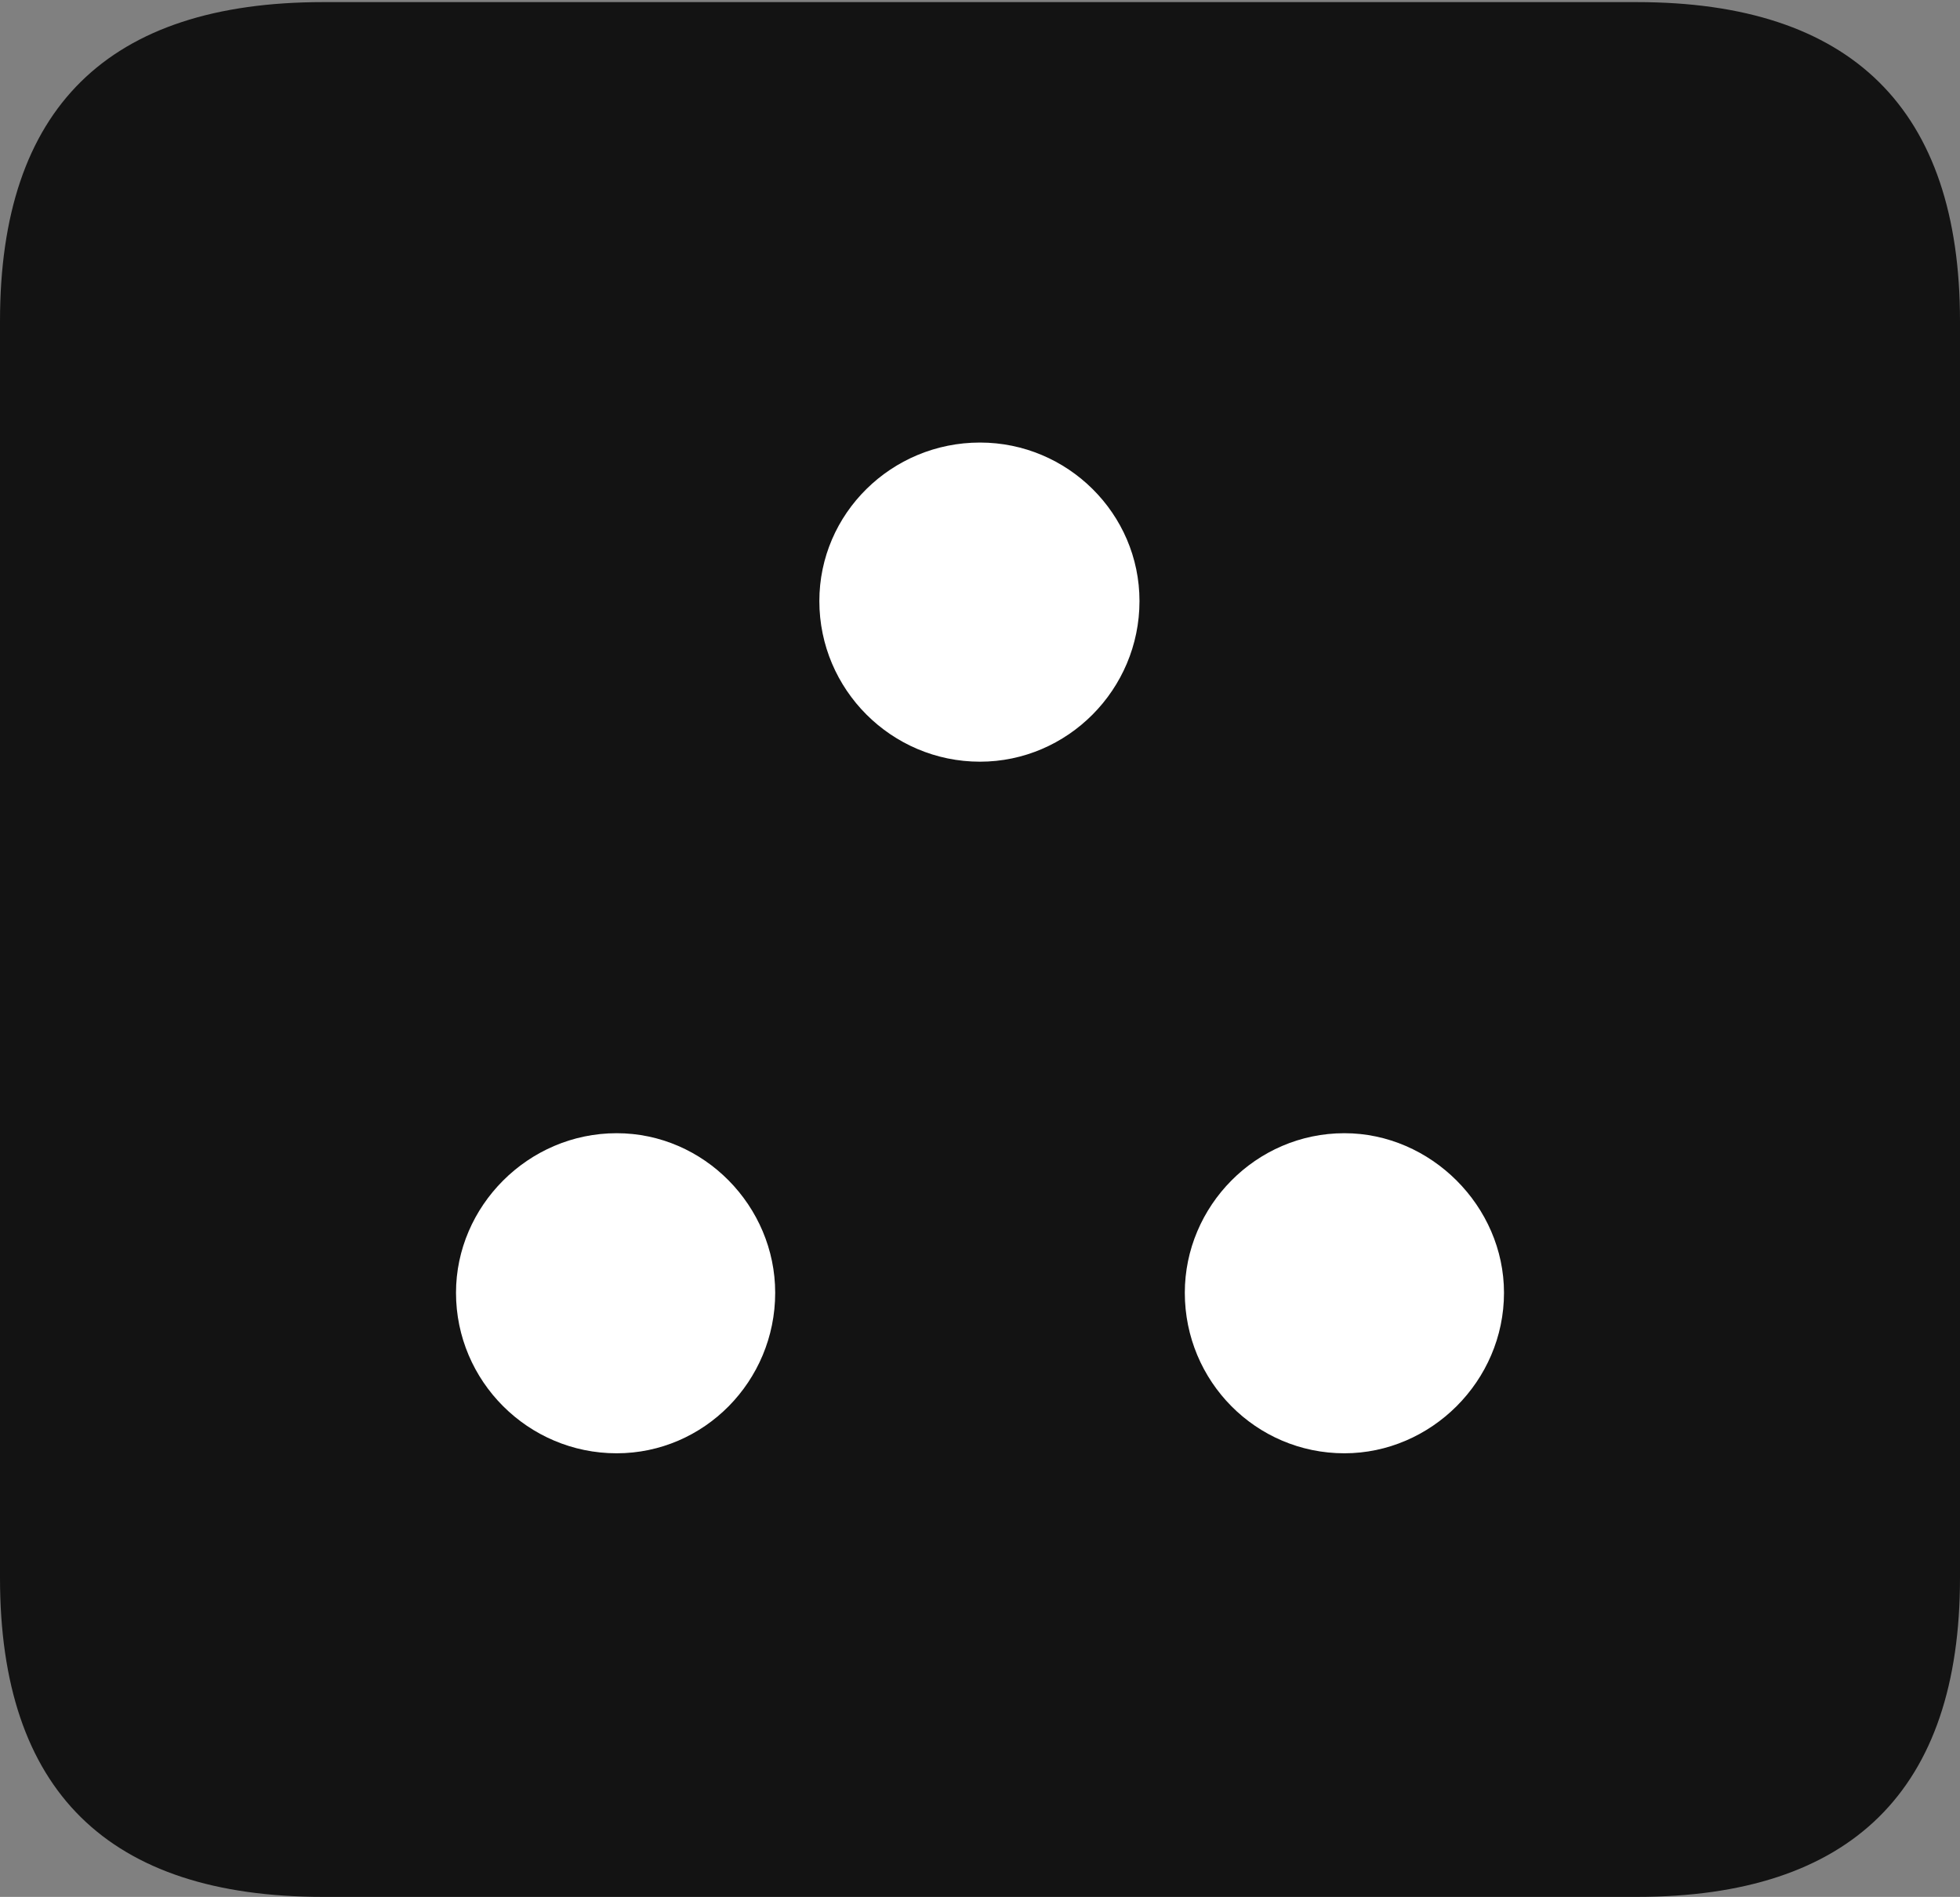<?xml version="1.0" encoding="UTF-8"?>
<!--Generator: Apple Native CoreSVG 175.5-->
<!DOCTYPE svg
PUBLIC "-//W3C//DTD SVG 1.1//EN"
       "http://www.w3.org/Graphics/SVG/1.1/DTD/svg11.dtd">
<svg version="1.1" xmlns="http://www.w3.org/2000/svg" xmlns:xlink="http://www.w3.org/1999/xlink" width="18.594" height="17.998">
 <rect width="100%" height="100%" fill="#808080" stroke="none"/>
 <g>
  <rect height="17.998" opacity="0" width="18.594" x="0" y="0"/>
  <path d="M3.066 17.998L15.527 17.998C17.568 17.998 18.594 16.982 18.594 14.971L18.594 3.047C18.594 1.035 17.568 0.02 15.527 0.02L3.066 0.02C1.025 0.02 0 1.025 0 3.047L0 14.971C0 16.992 1.025 17.998 3.066 17.998Z" fill="#000000" fill-opacity="0.85"/>
  <path d="M5.85 13.789C5.01 13.789 4.326 13.105 4.326 12.266C4.326 11.445 5.01 10.752 5.85 10.752C6.68 10.752 7.354 11.445 7.354 12.266C7.354 13.105 6.68 13.789 5.85 13.789ZM12.754 13.789C11.914 13.789 11.24 13.105 11.24 12.266C11.24 11.445 11.914 10.752 12.754 10.752C13.574 10.752 14.268 11.445 14.268 12.266C14.268 13.105 13.574 13.789 12.754 13.789ZM9.297 7.227C8.457 7.227 7.773 6.543 7.773 5.703C7.773 4.873 8.457 4.199 9.297 4.199C10.127 4.199 10.81 4.873 10.81 5.703C10.81 6.543 10.127 7.227 9.297 7.227Z" fill="#ffffff"/>
 </g>
</svg>
